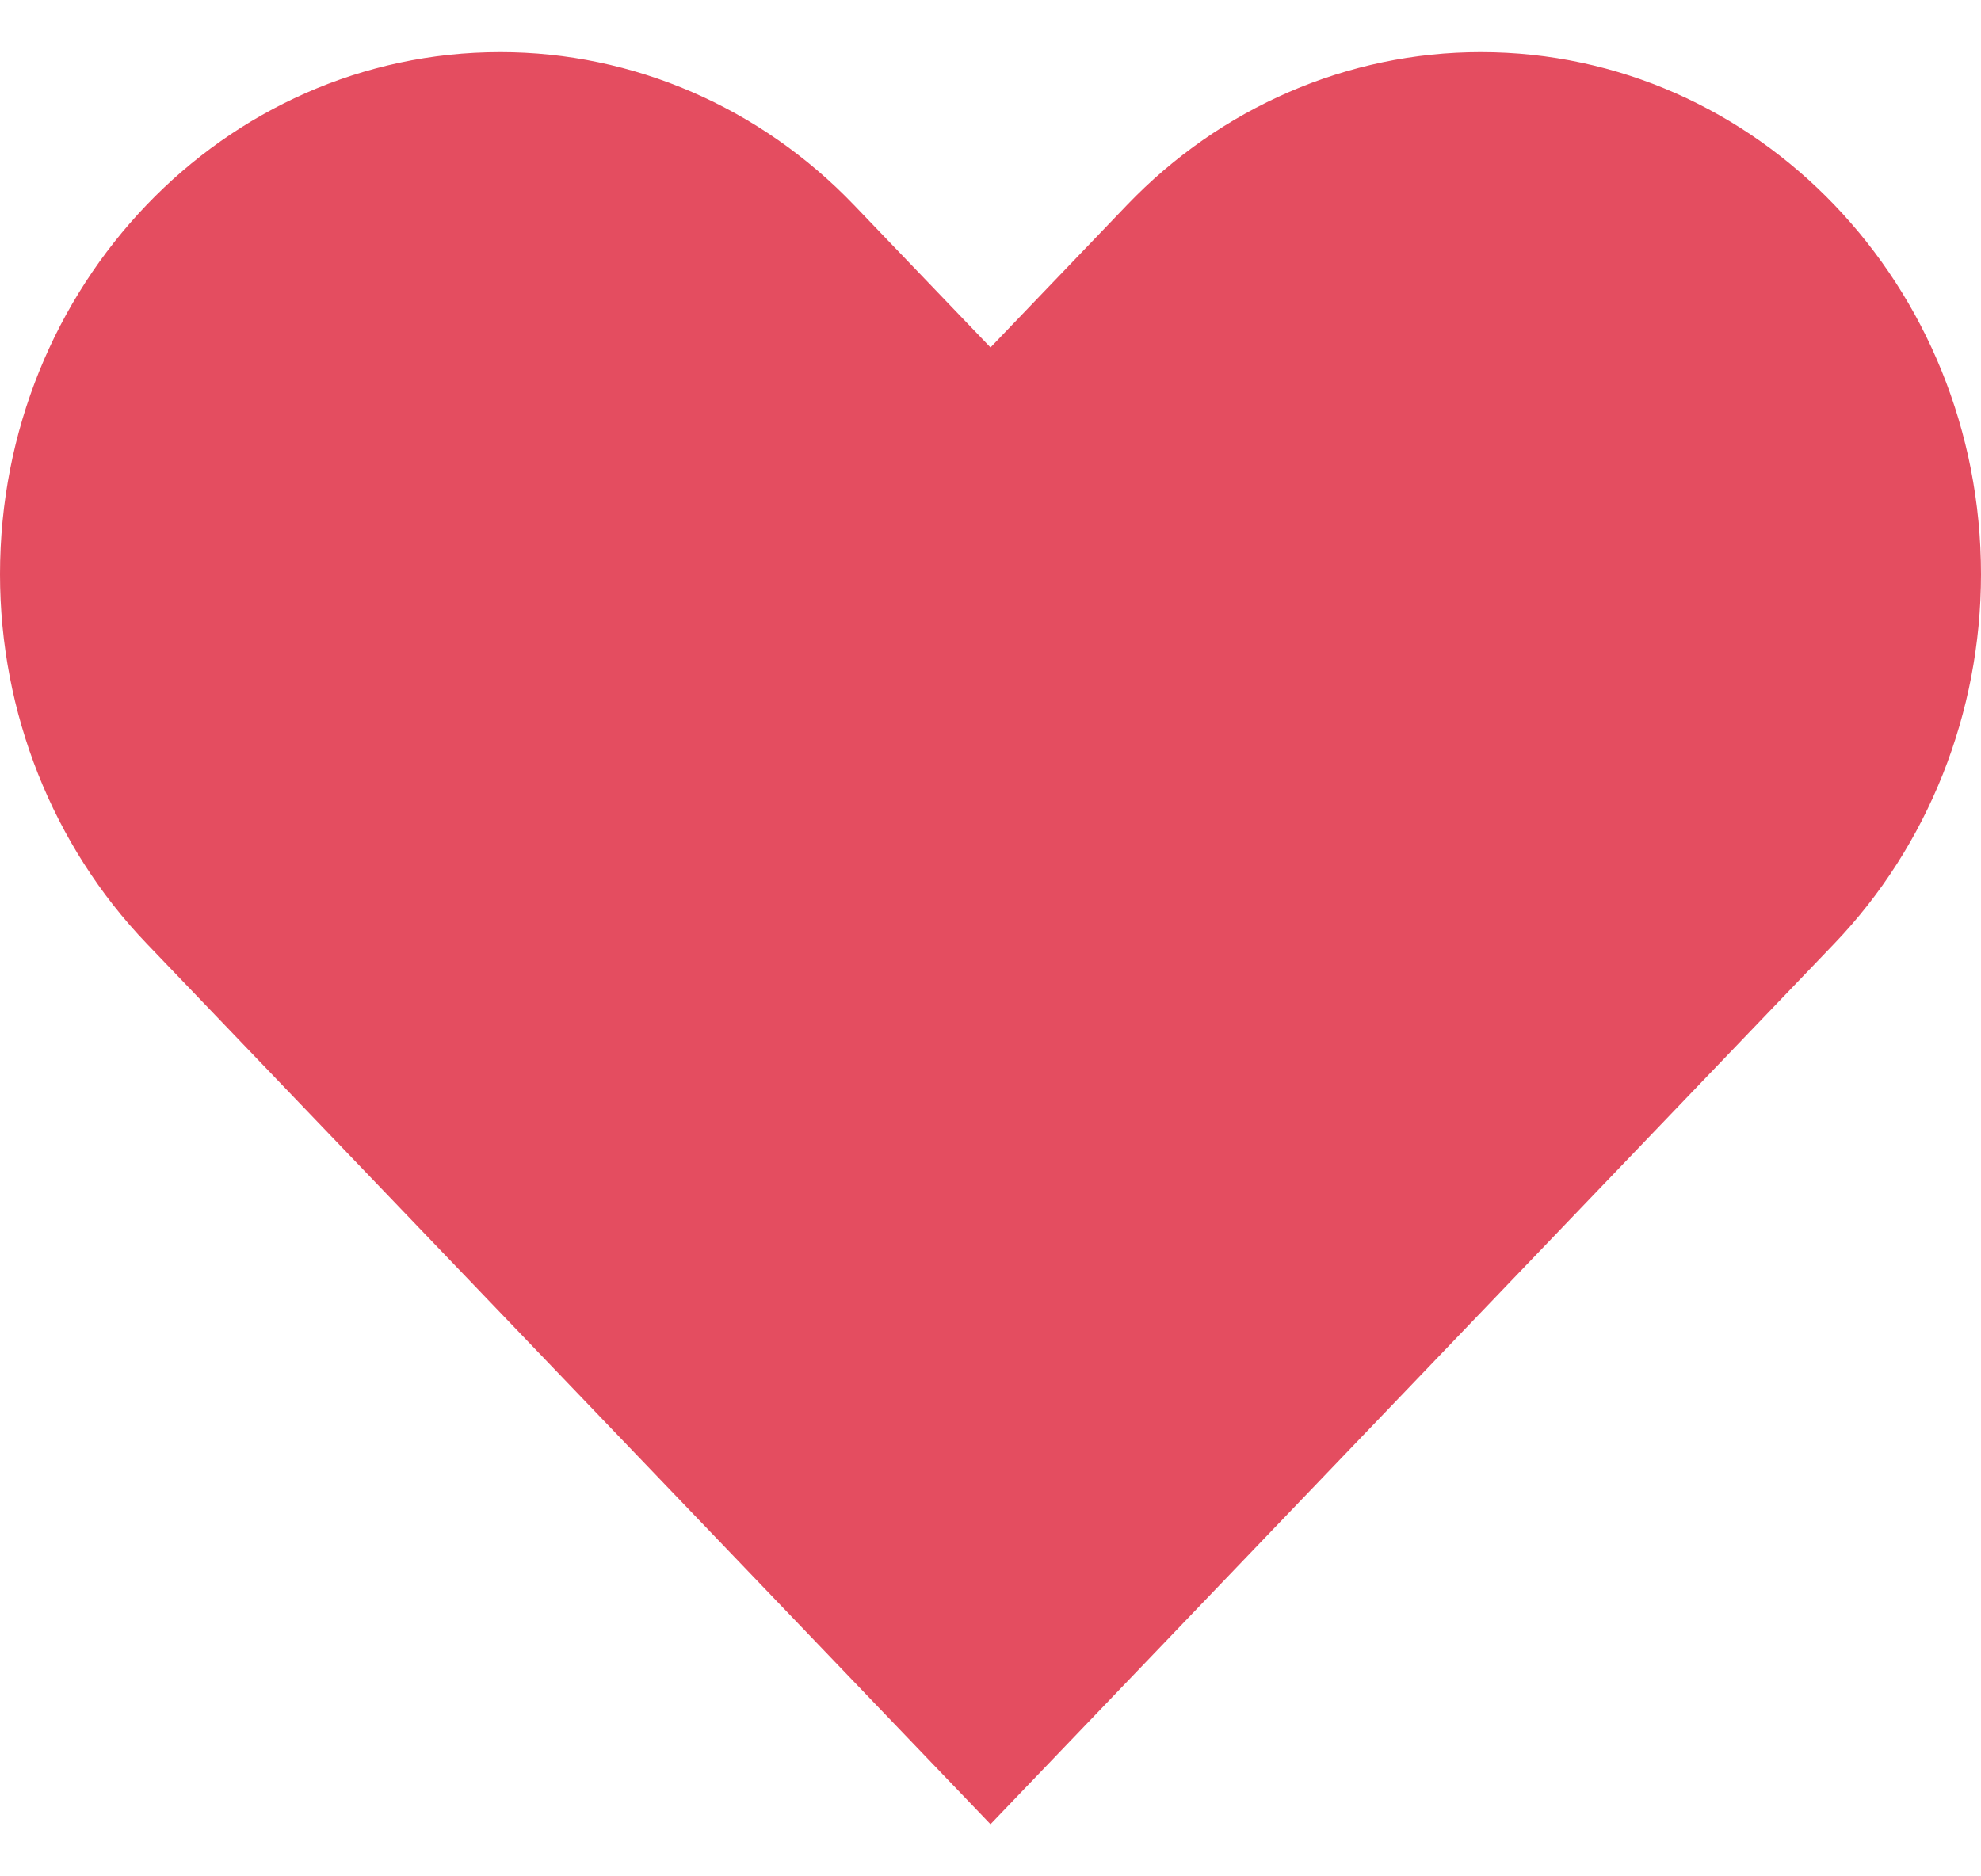 <svg width="19" height="18" viewBox="0 0 19 18" fill="none" xmlns="http://www.w3.org/2000/svg">
<path d="M1.405 9.05L9.5 17.5L17.595 9.05C18.494 8.111 19 6.837 19 5.509C19 2.742 16.852 0.5 14.202 0.5C12.929 0.5 11.709 1.028 10.809 1.967L9.5 3.333L8.191 1.967C7.291 1.028 6.071 0.5 4.798 0.5C2.148 0.5 0 2.742 0 5.509C0 6.837 0.506 8.111 1.405 9.05Z" fill="#E44D60"/>
</svg>
